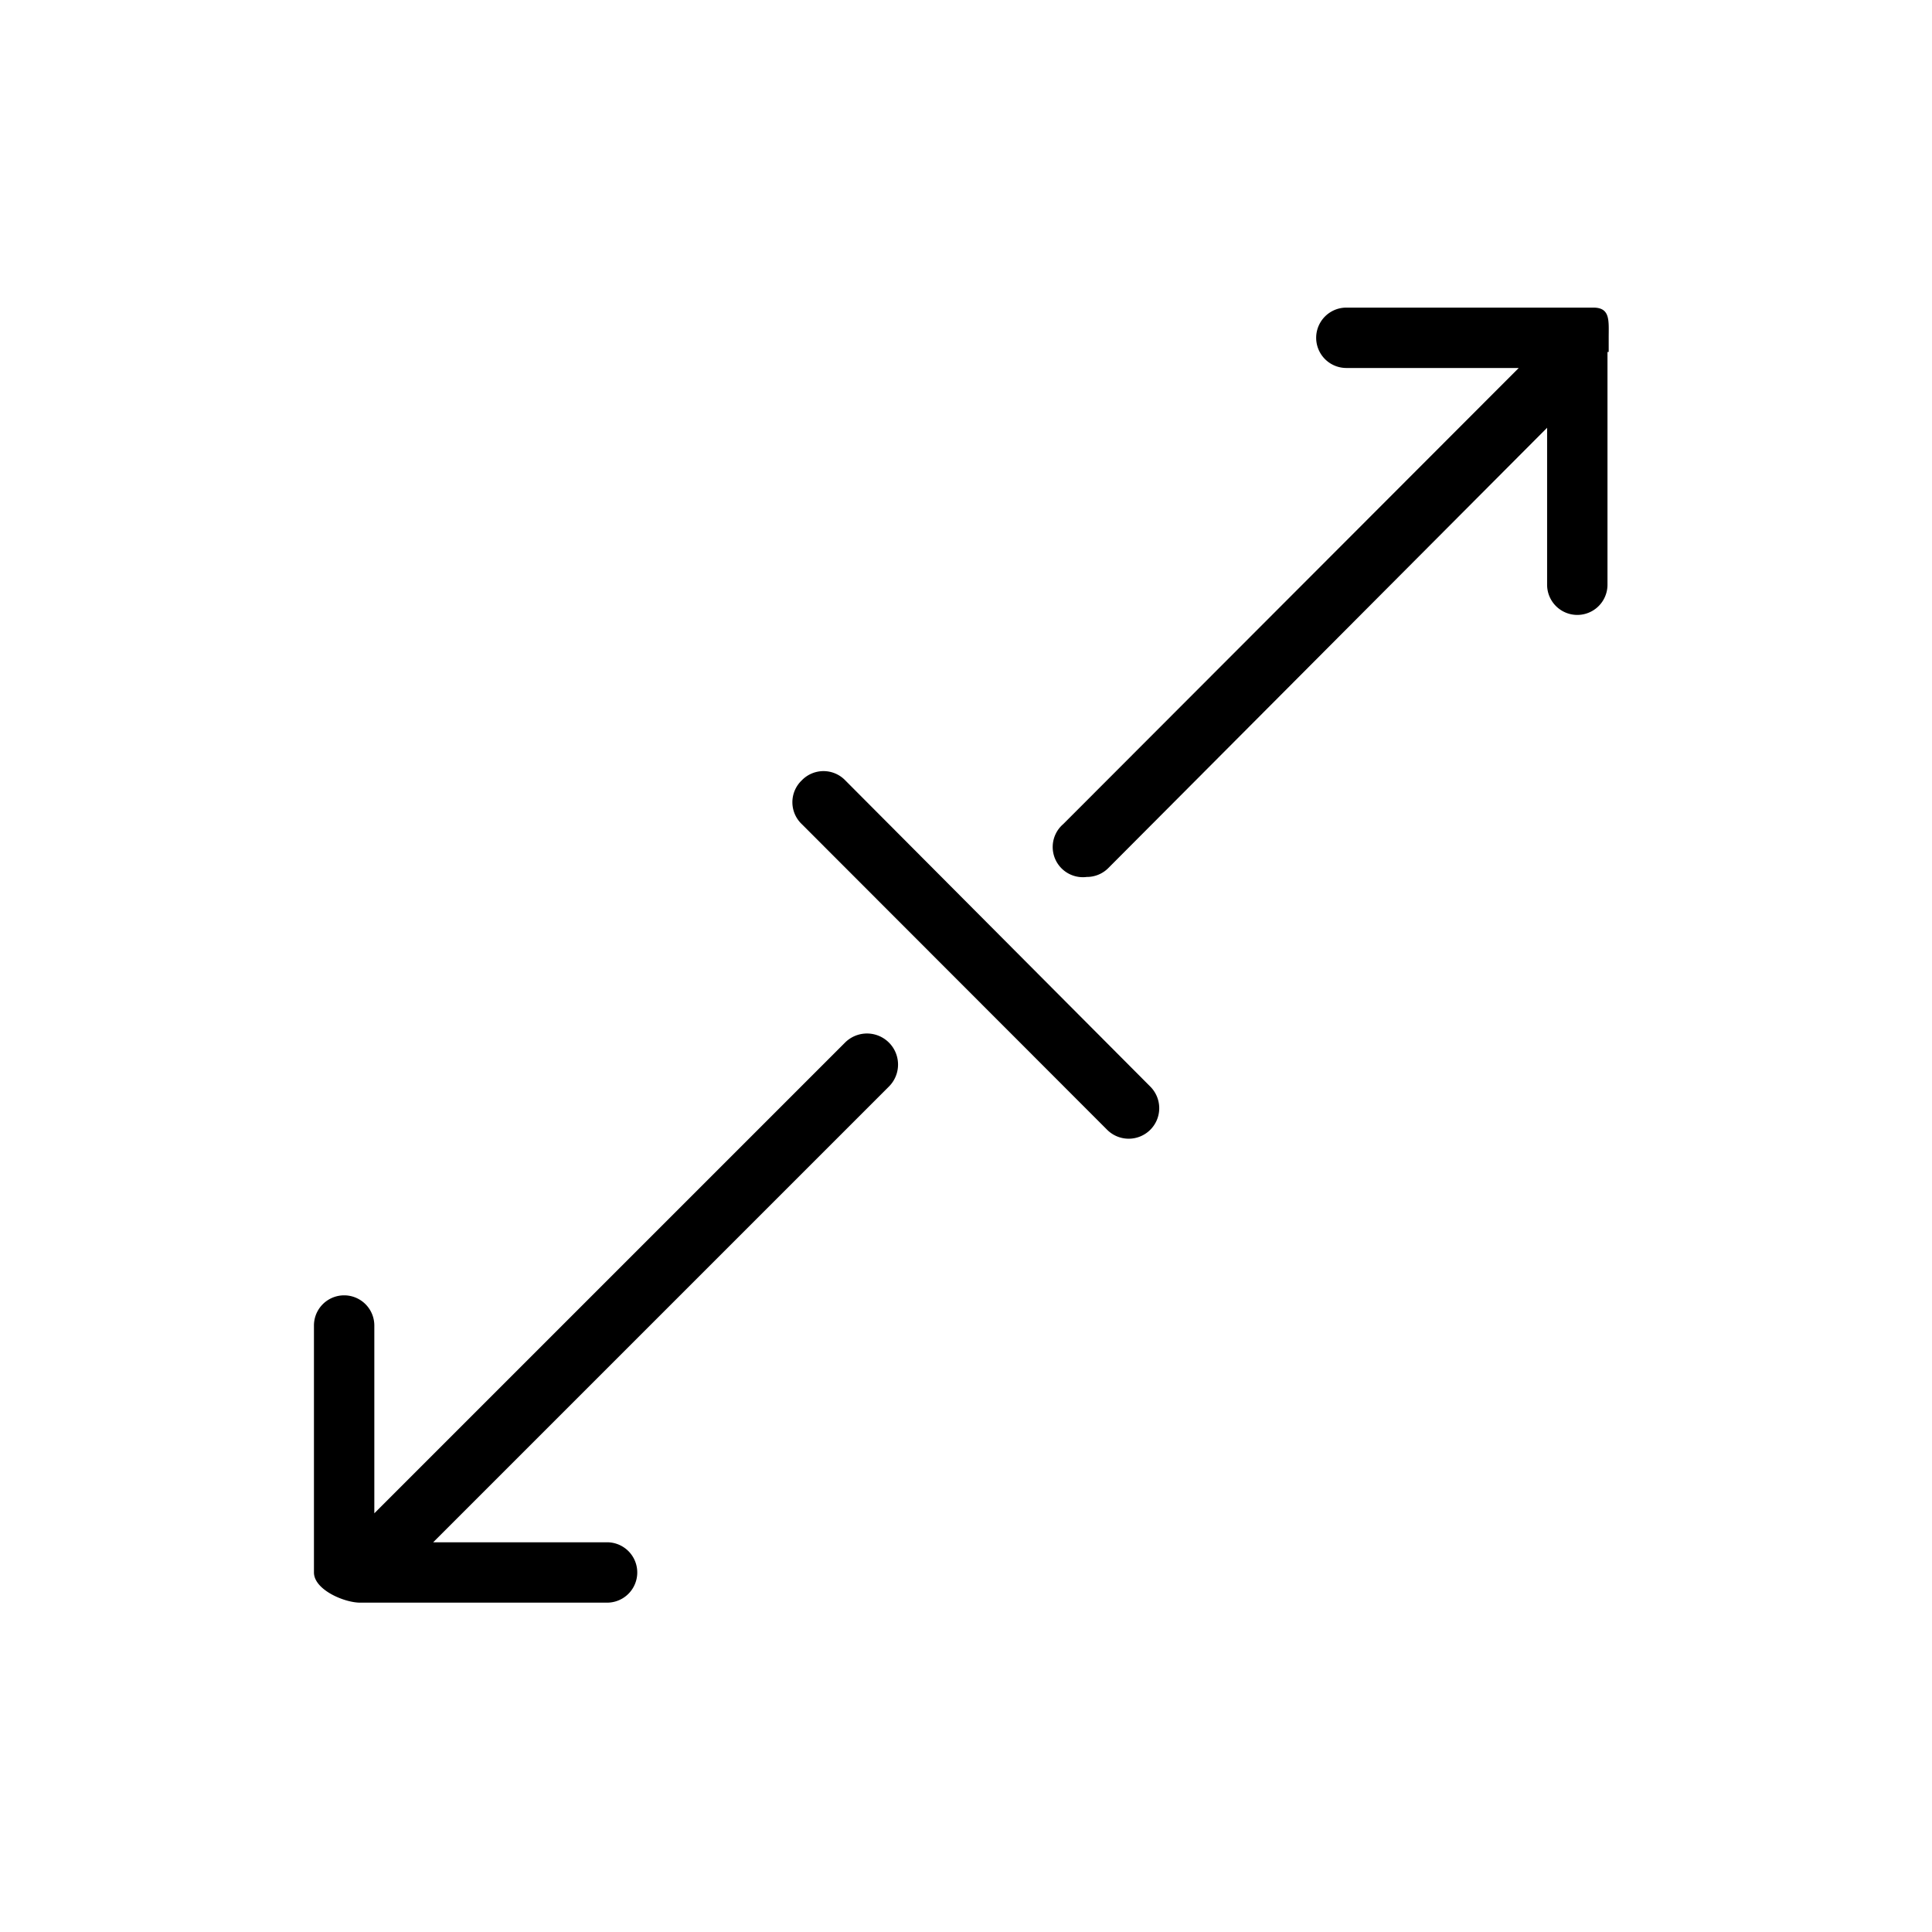<svg id="Ebene_1" data-name="Ebene 1" xmlns="http://www.w3.org/2000/svg" viewBox="0 0 64 64"><path d="M53.29,11.66v-.47c0-.57.06-1-.51-1H44.6a1,1,0,1,0,0,2h5.71L35.22,27.3A1,1,0,0,0,36,29.05a1,1,0,0,0,.72-.3L51.25,14.17v5.2a1,1,0,1,0,2,0V11.66Z"/><path d="M28,25.85a1,1,0,0,0-1.44,0,1,1,0,0,0,0,1.45L36.67,37.42A1,1,0,1,0,38.11,36Z"/><path d="M28,34.53l-15.6,15.6V43.91a1,1,0,1,0-2,0v8.18c0,.57,1,1,1.53,1h8.18a1,1,0,0,0,0-2H14.35L29.44,36A1,1,0,1,0,28,34.53Z"/></svg>